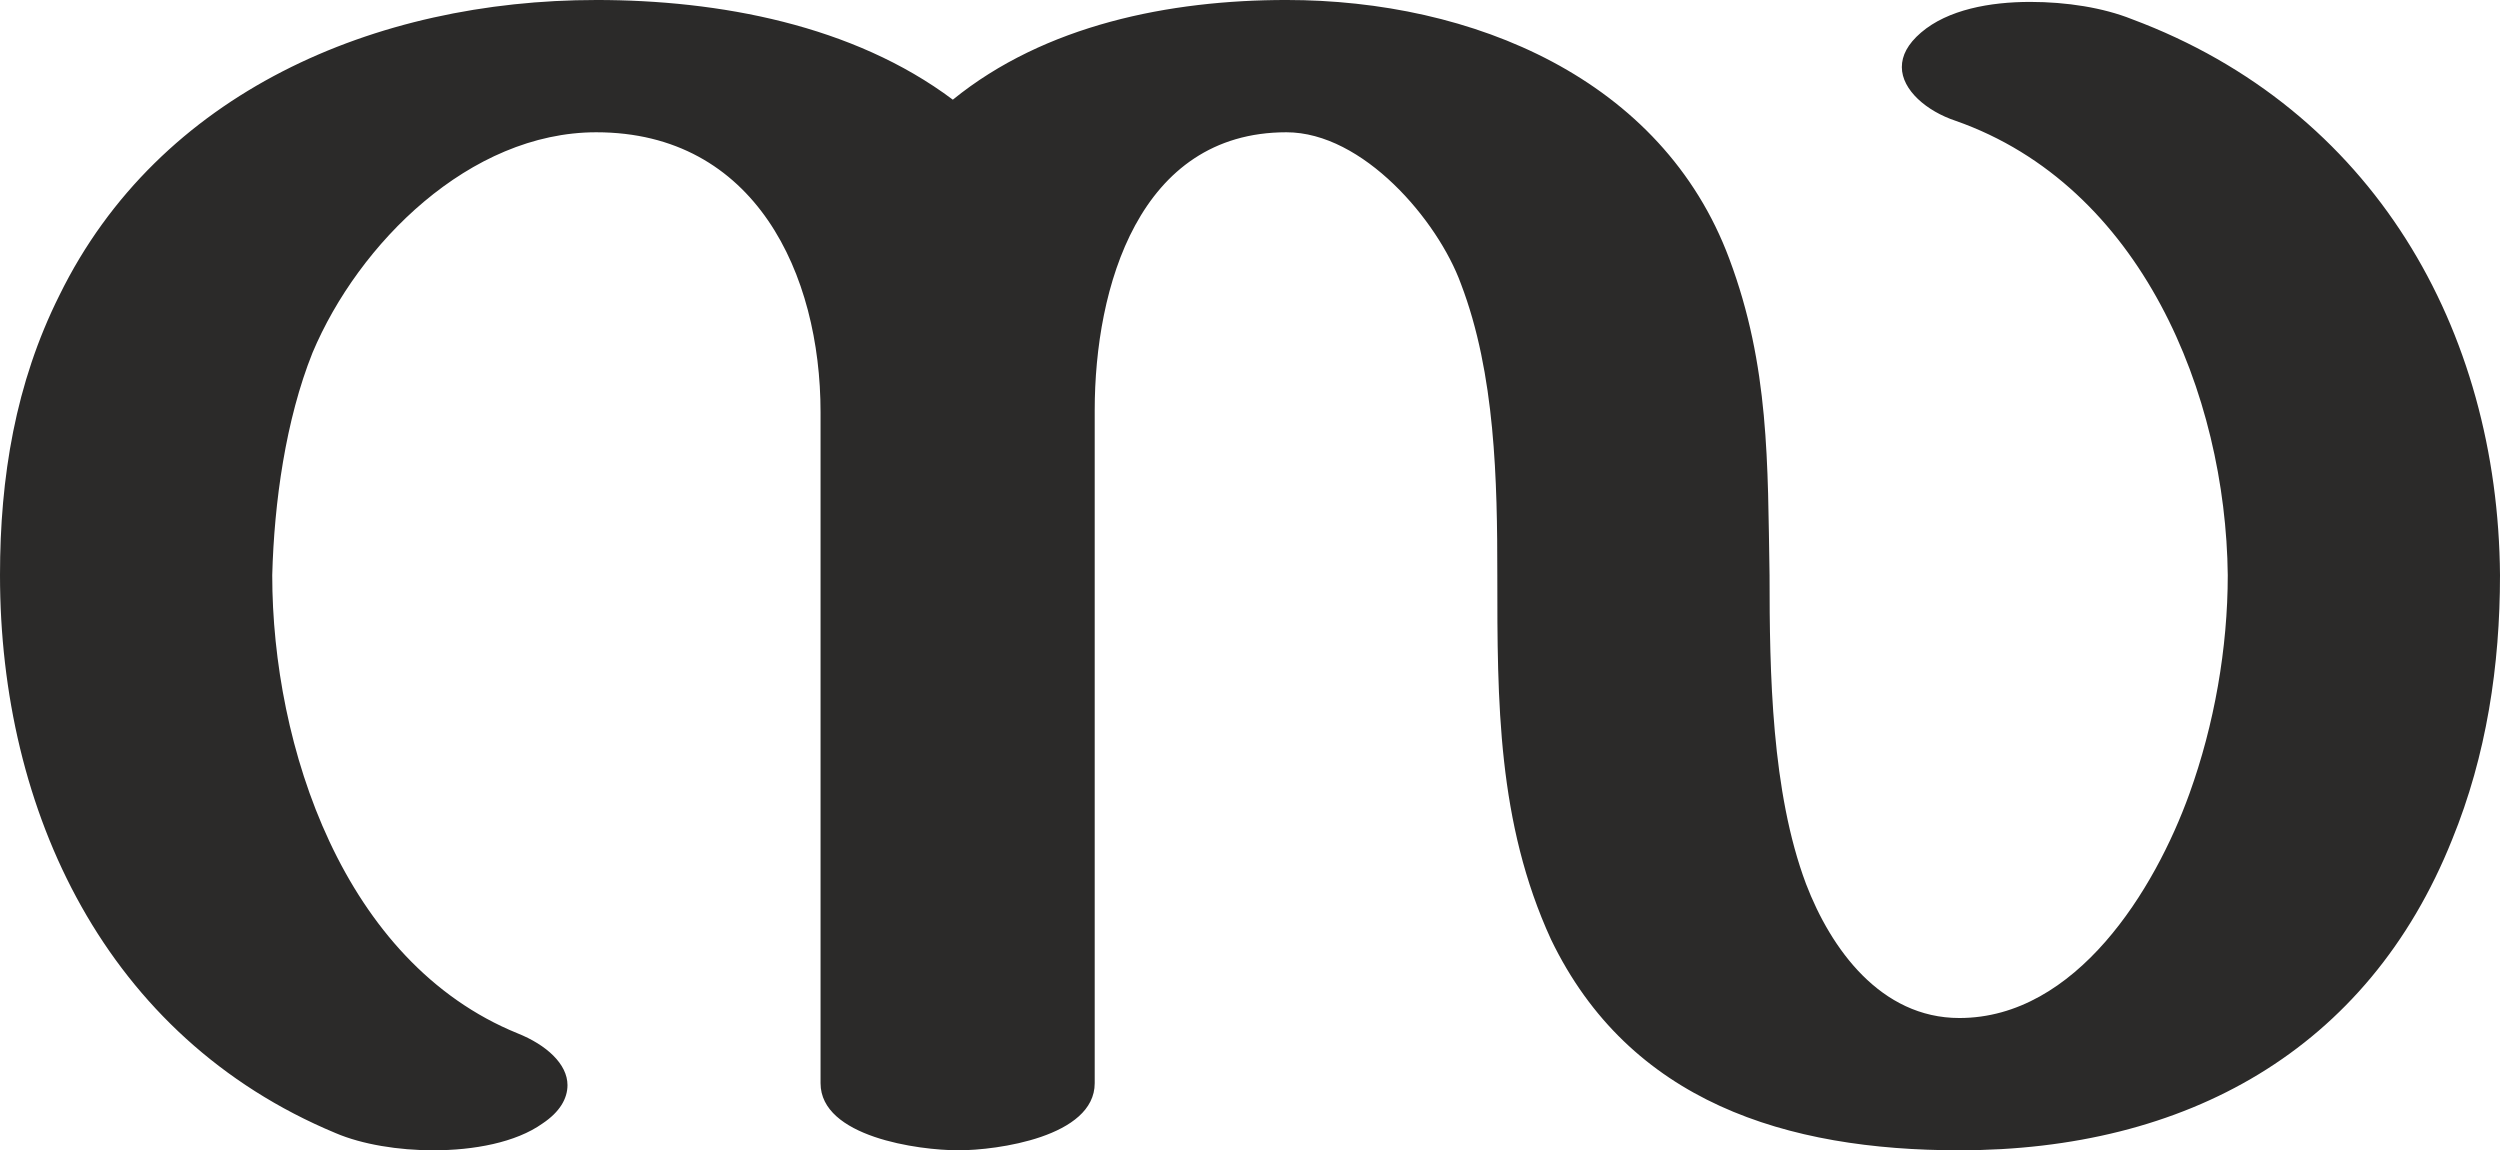 <?xml version="1.0" encoding="UTF-8"?>
<!DOCTYPE svg PUBLIC "-//W3C//DTD SVG 1.1//EN" "http://www.w3.org/Graphics/SVG/1.1/DTD/svg11.dtd">
<!-- Creator: CorelDRAW X8 -->
<svg xmlns="http://www.w3.org/2000/svg" xml:space="preserve" width="1304px" height="600px" version="1.1" style="shape-rendering:geometricPrecision; text-rendering:geometricPrecision; image-rendering:optimizeQuality; fill-rule:evenodd; clip-rule:evenodd"
viewBox="0 0 1304 600"
 xmlns:xlink="http://www.w3.org/1999/xlink">
 <defs>
  <style type="text/css">
   <![CDATA[
    .fil0 {fill:#2B2A29;fill-rule:nonzero}
   ]]>
  </style>
 </defs>
 <g id="Layer_x0020_1">
  <path class="fil0" d="M311 0c-115,0 -228,48 -280,154 -23,46 -31,95 -31,146 0,123 55,241 175,291 14,6 33,9 51,9 21,0 43,-4 57,-14 9,-6 13,-13 13,-20 0,-11 -11,-21 -26,-27 -91,-37 -128,-150 -128,-239 1,-38 7,-81 21,-116 24,-57 82,-115 148,-115 83,0 117,74 117,146l0 350c0,28 51,35 72,35 20,0 71,-7 71,-35l0 -351c0,-64 23,-145 100,-145 40,0 79,46 91,79 18,47 19,103 19,152 0,66 0,129 28,190 41,85 123,110 213,110 118,0 213,-52 257,-162 18,-44 25,-91 25,-138 -1,-128 -66,-243 -192,-290 -15,-6 -34,-9 -53,-9 -21,0 -43,4 -57,16 -7,6 -10,12 -10,18 0,12 13,23 28,28 97,34 141,143 142,237 0,38 -7,78 -20,114 -18,50 -59,117 -120,117 -41,0 -67,-36 -80,-70 -18,-48 -19,-110 -19,-161 -1,-58 0,-109 -21,-165 -35,-94 -134,-135 -231,-135 -61,0 -126,13 -174,52 -52,-39 -122,-52 -186,-52z"/>
 </g>
</svg>

